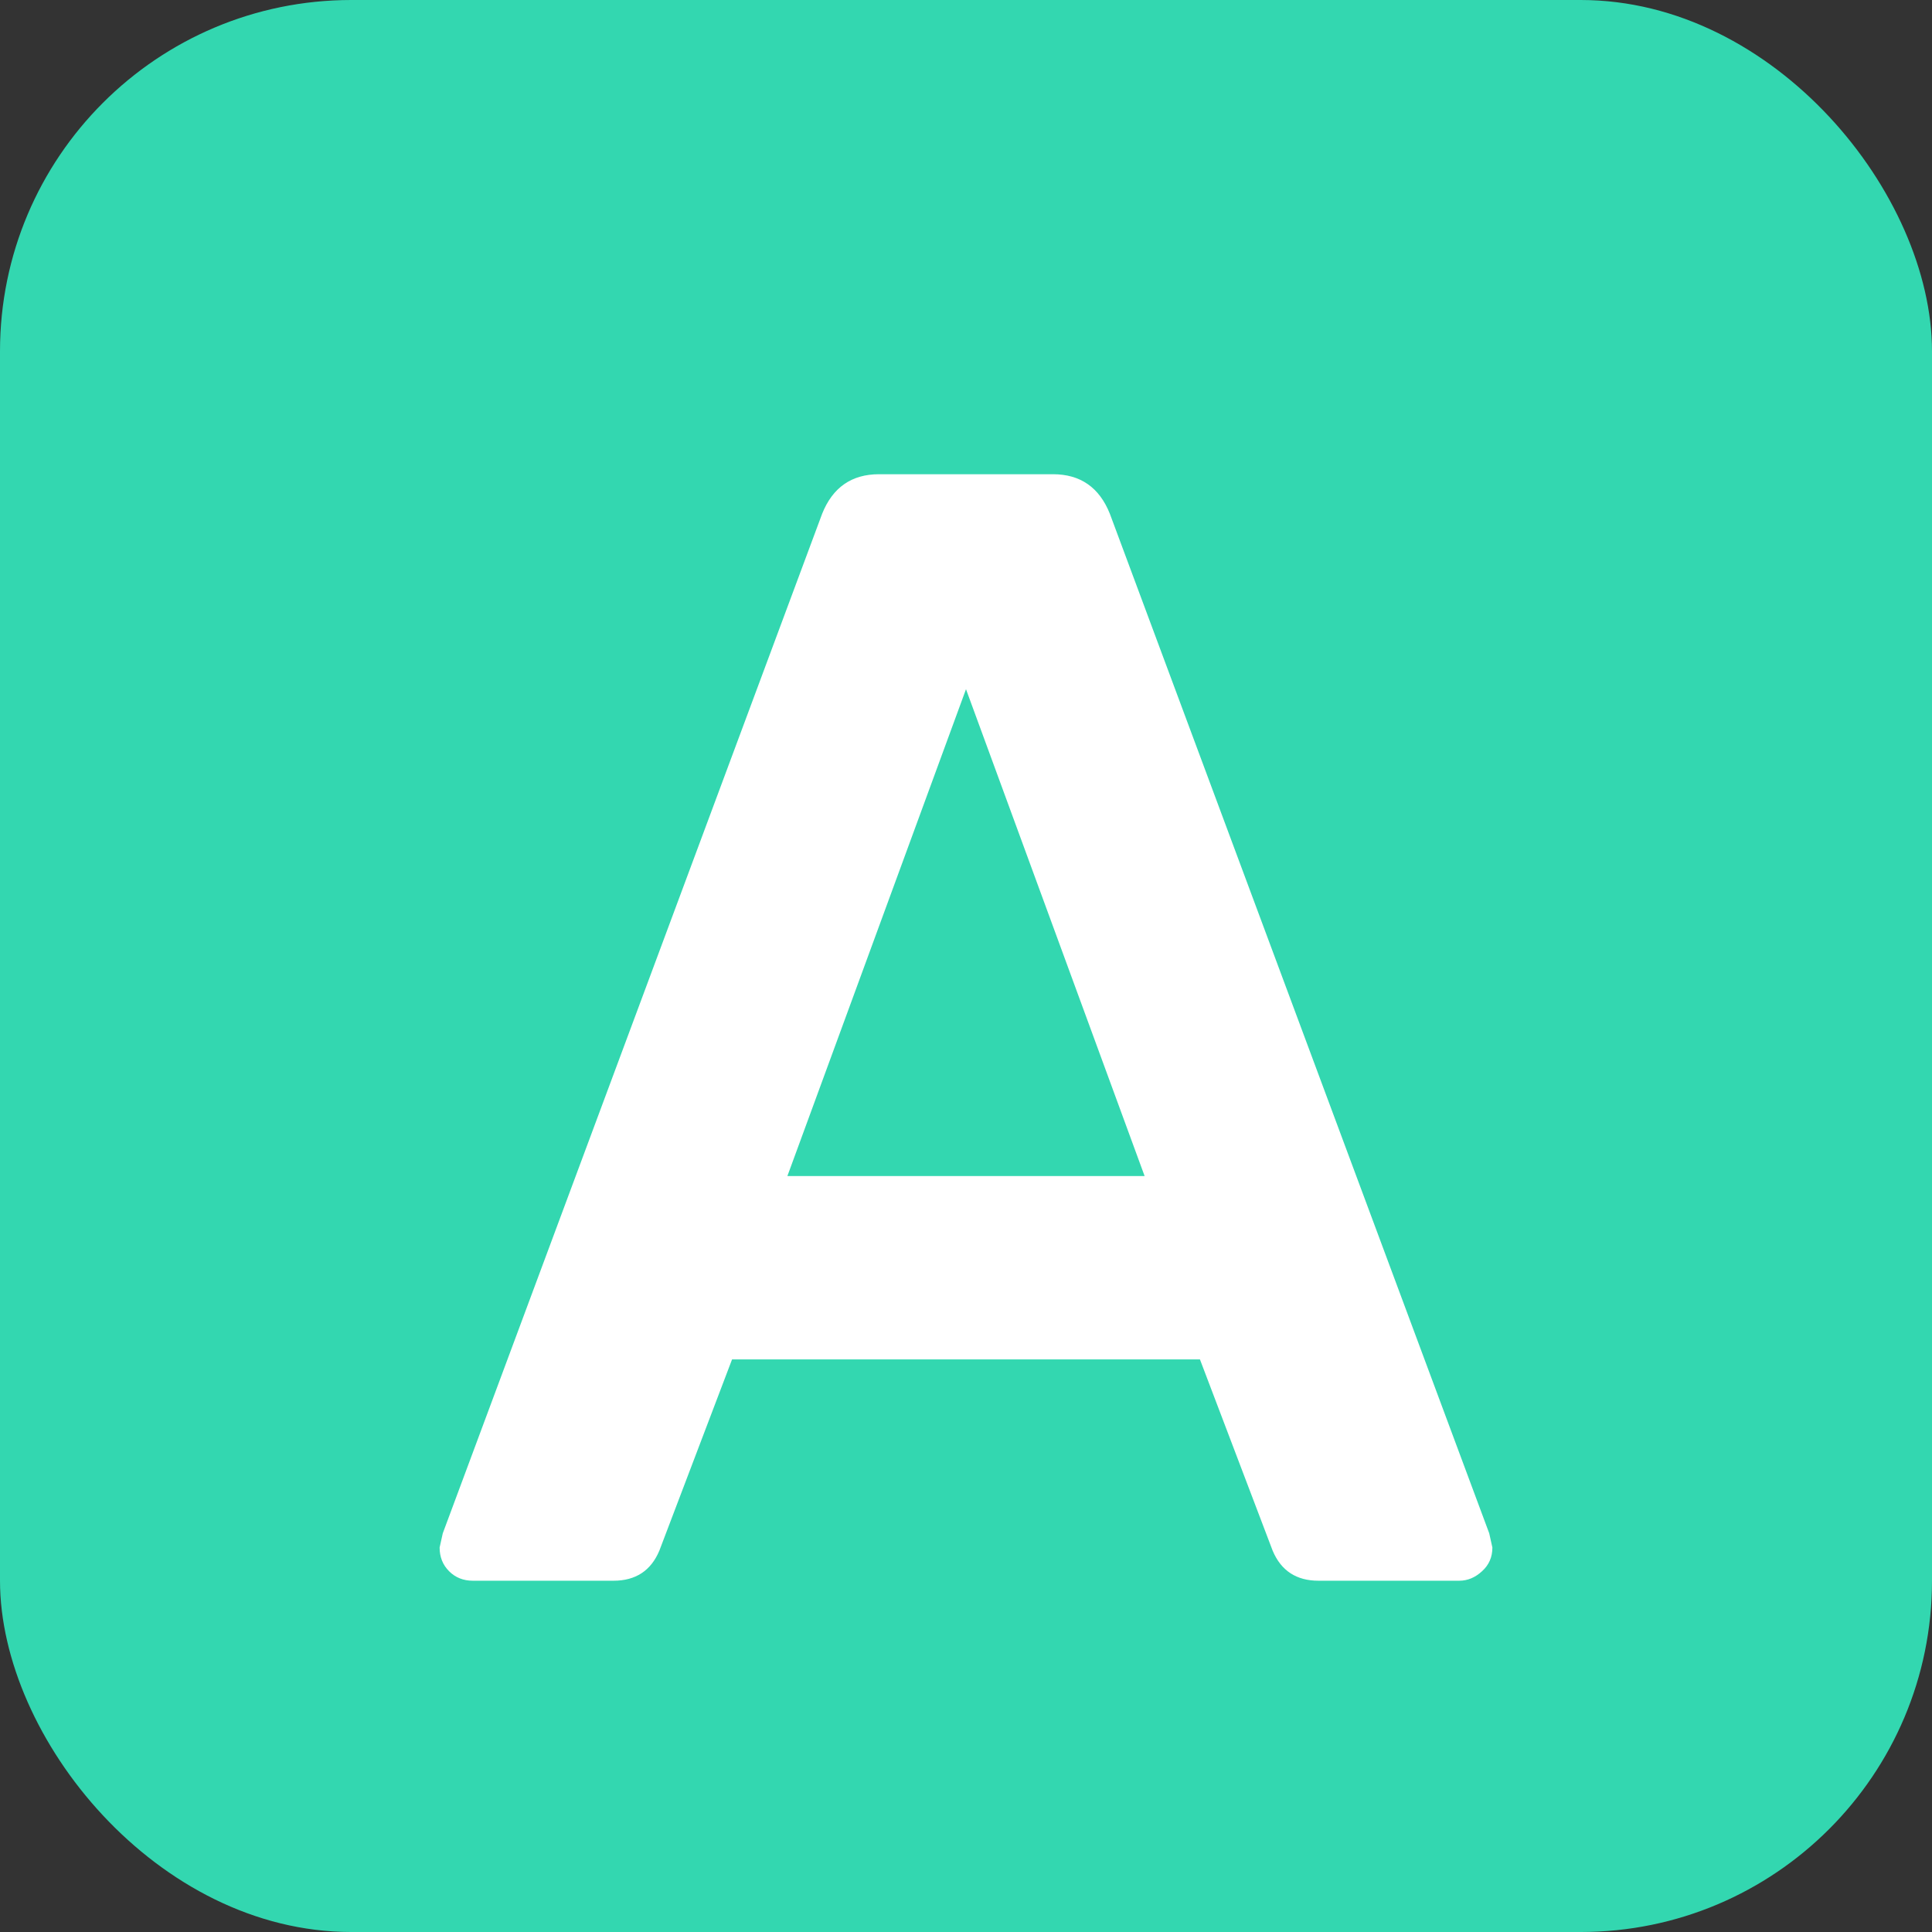 <?xml version="1.0" encoding="UTF-8"?>
<svg width="11px" height="11px" viewBox="0 0 11 11" version="1.1" xmlns="http://www.w3.org/2000/svg" xmlns:xlink="http://www.w3.org/1999/xlink">
    <rect x="0" y="0" width="11" height="11" fill="#333333" stroke="none"/>
    <!-- Generator: Sketch 49 (51002) - http://www.bohemiancoding.com/sketch -->
    <title>Group 2</title>
    <desc>Created with Sketch.</desc>
    <defs></defs>
    <g id="Symbols" stroke="none" stroke-width="1" fill="none" fill-rule="evenodd">
        <g id="TranslateOptions" transform="translate(-35, -6)">
            <g id="Group-3">
                <g id="Group-7" transform="translate(27, 0)">
                    <g id="Group-2" transform="translate(8, 6)">
                        <g id="Group">
                            <rect id="Rectangle" fill="#33D7B0" x="0" y="0" width="11" height="11" rx="2"></rect>
                            <path d="M2.557,8.946 C2.521,8.91 2.503,8.865 2.503,8.811 L2.521,8.73 L4.681,2.925 C4.741,2.775 4.849,2.7 5.005,2.7 L5.995,2.7 C6.151,2.7 6.259,2.775 6.319,2.925 L8.479,8.73 L8.497,8.811 C8.497,8.865 8.478,8.91 8.438,8.946 C8.399,8.982 8.356,9 8.308,9 L7.507,9 C7.381,9 7.294,8.943 7.246,8.829 L6.832,7.74 L4.168,7.74 L3.754,8.829 C3.706,8.943 3.619,9 3.493,9 L2.692,9 C2.638,9 2.593,8.982 2.557,8.946 Z M4.483,6.696 L6.517,6.696 L5.5,3.924 L4.483,6.696 Z" id="A" fill="#FFFFFF"></path>
                        </g>
                    </g>
                </g>
            </g>
        </g>
    </g>
</svg>